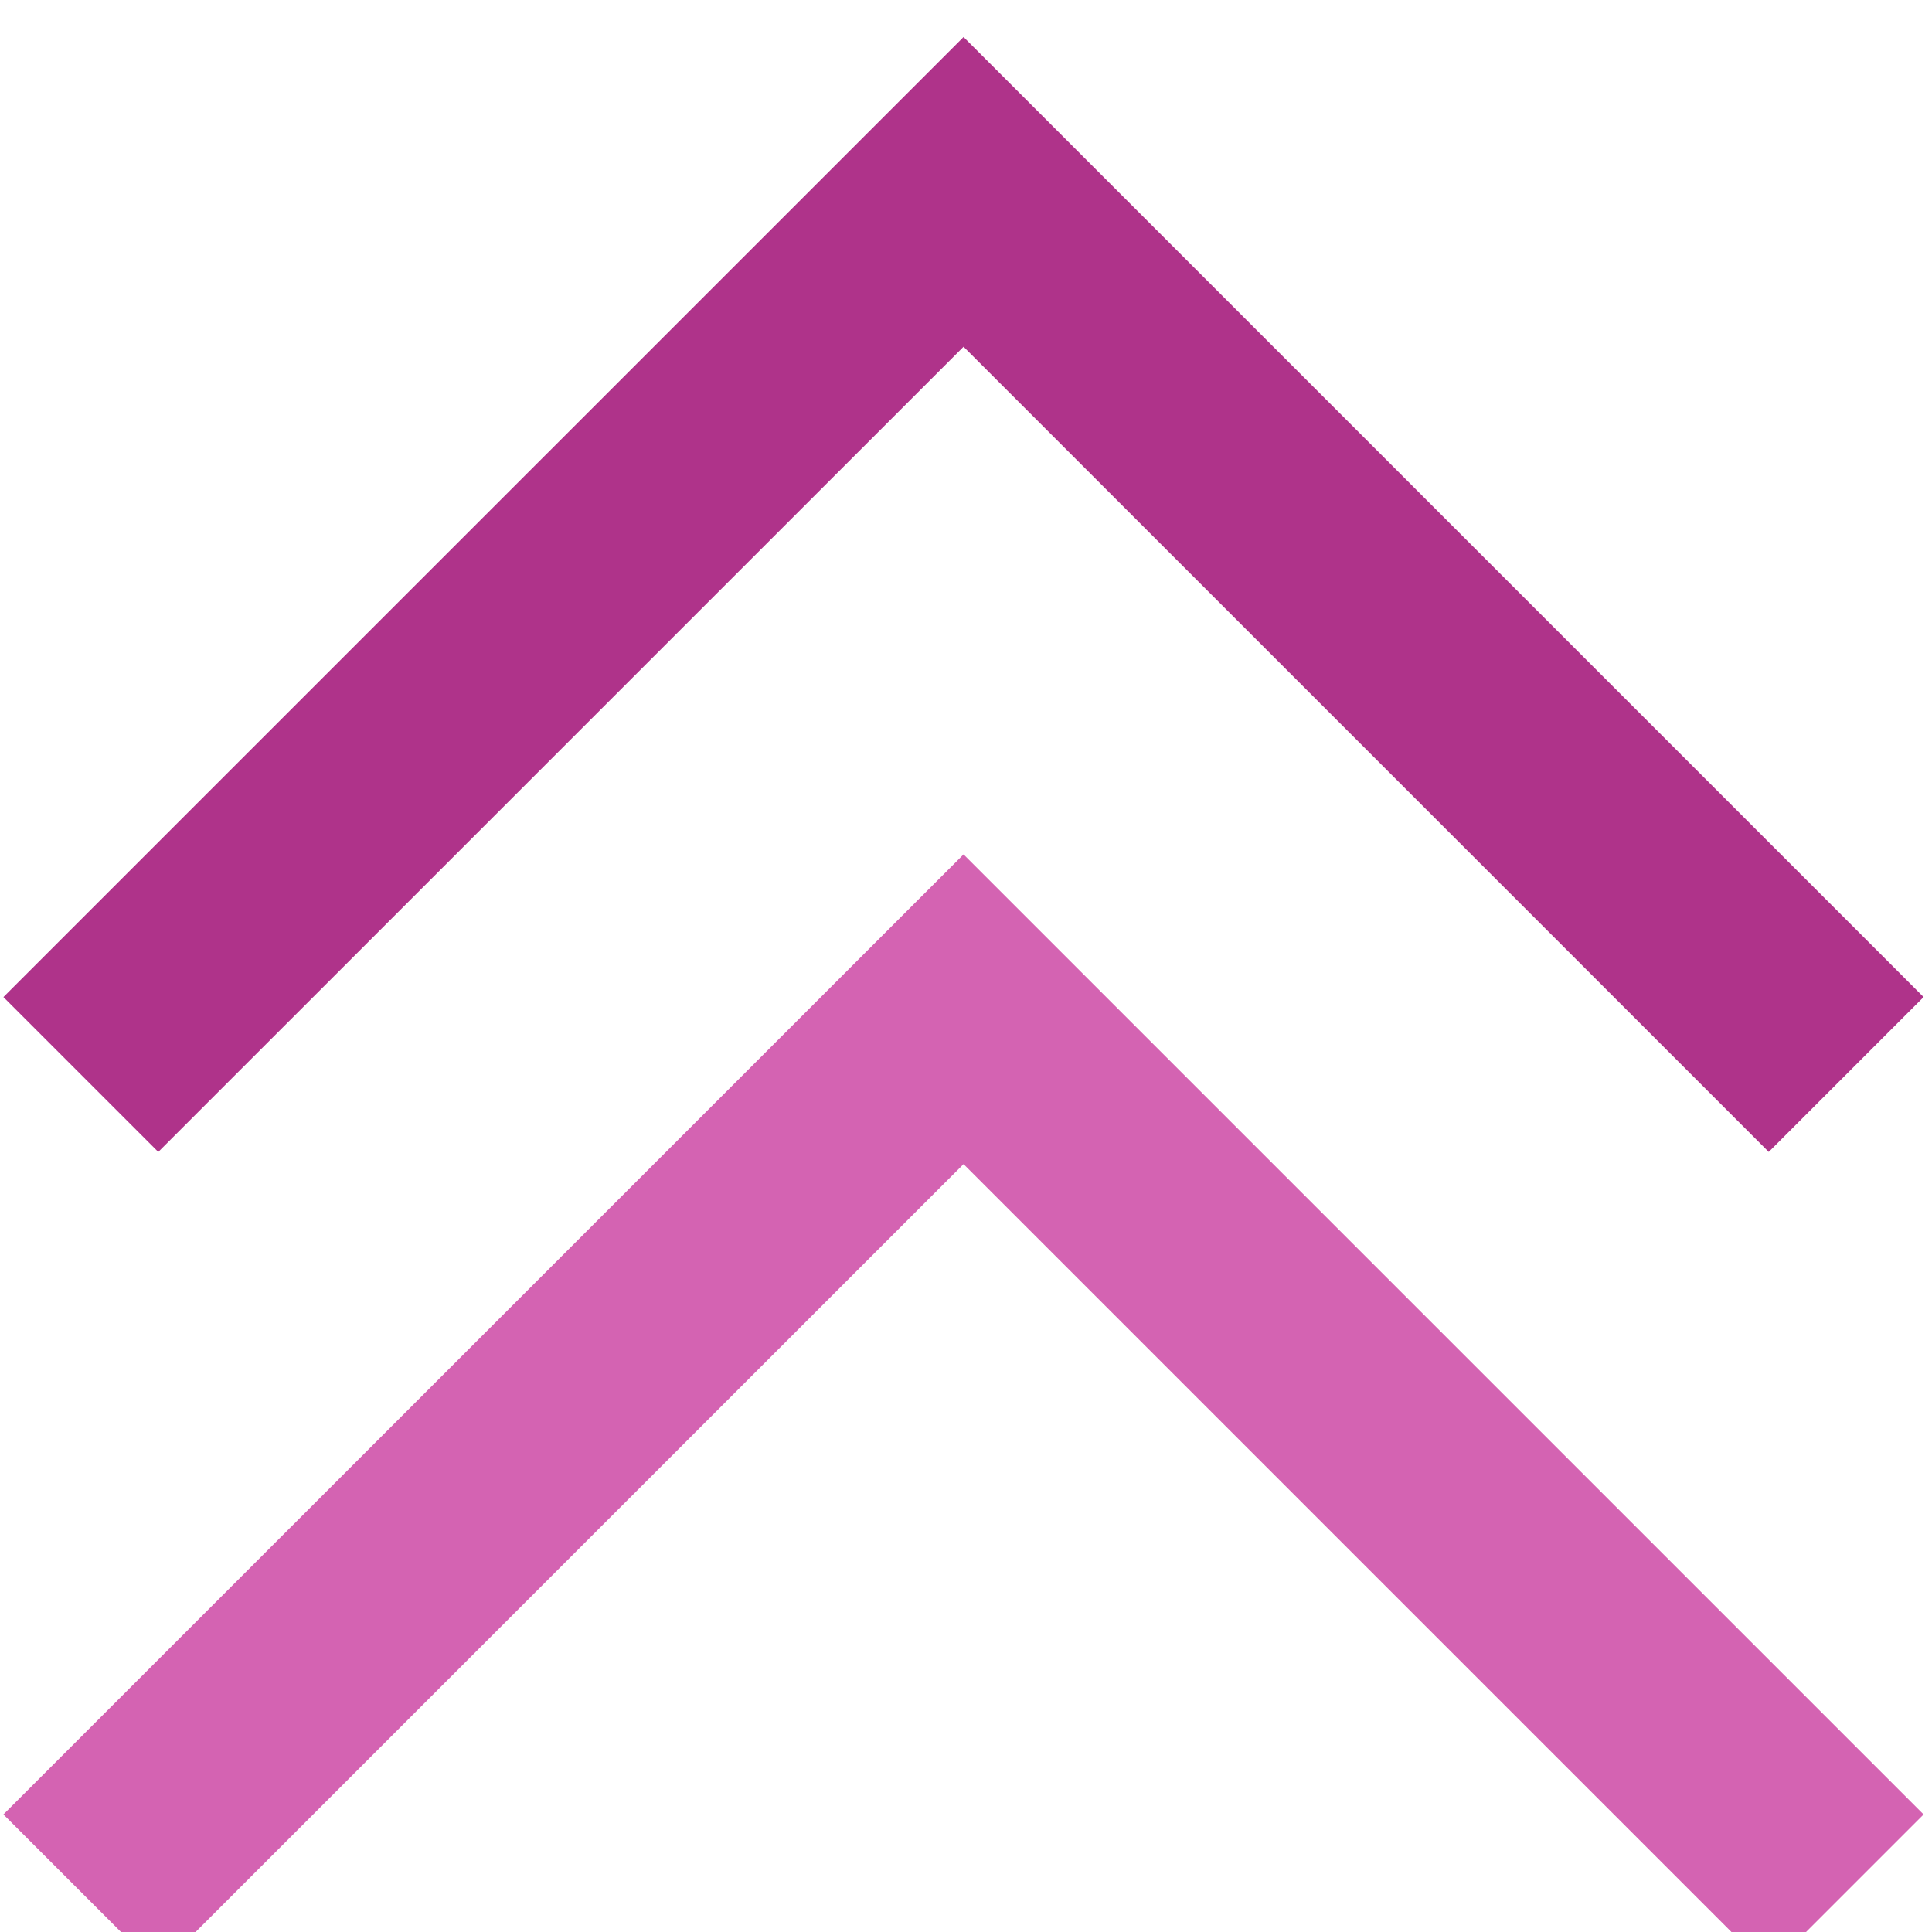 <?xml version="1.0" ?><!DOCTYPE svg  PUBLIC '-//W3C//DTD SVG 1.1//EN'  'http://www.w3.org/Graphics/SVG/1.1/DTD/svg11.dtd'>
<svg enable-background="new 0 0 26 26" height="10px" id="Layer_1" version="1.1" viewBox="0 0 26 26" width="10px" xml:space="preserve" xmlns="http://www.w3.org/2000/svg" 
xmlns:xlink="http://www.w3.org/1999/xlink">
    <g>
        <polygon fill="#d463b2" points="0.046,24.418 2.13,26.502 12.967,15.666 23.803,26.502 25.887,24.418 12.967,11.498  "/>
        <polygon fill="#af338a" points="0.046,13.418 2.13,15.502 12.967,4.666 23.803,15.502 25.887,13.418 12.967,0.498  "/>
    </g>
</svg>
